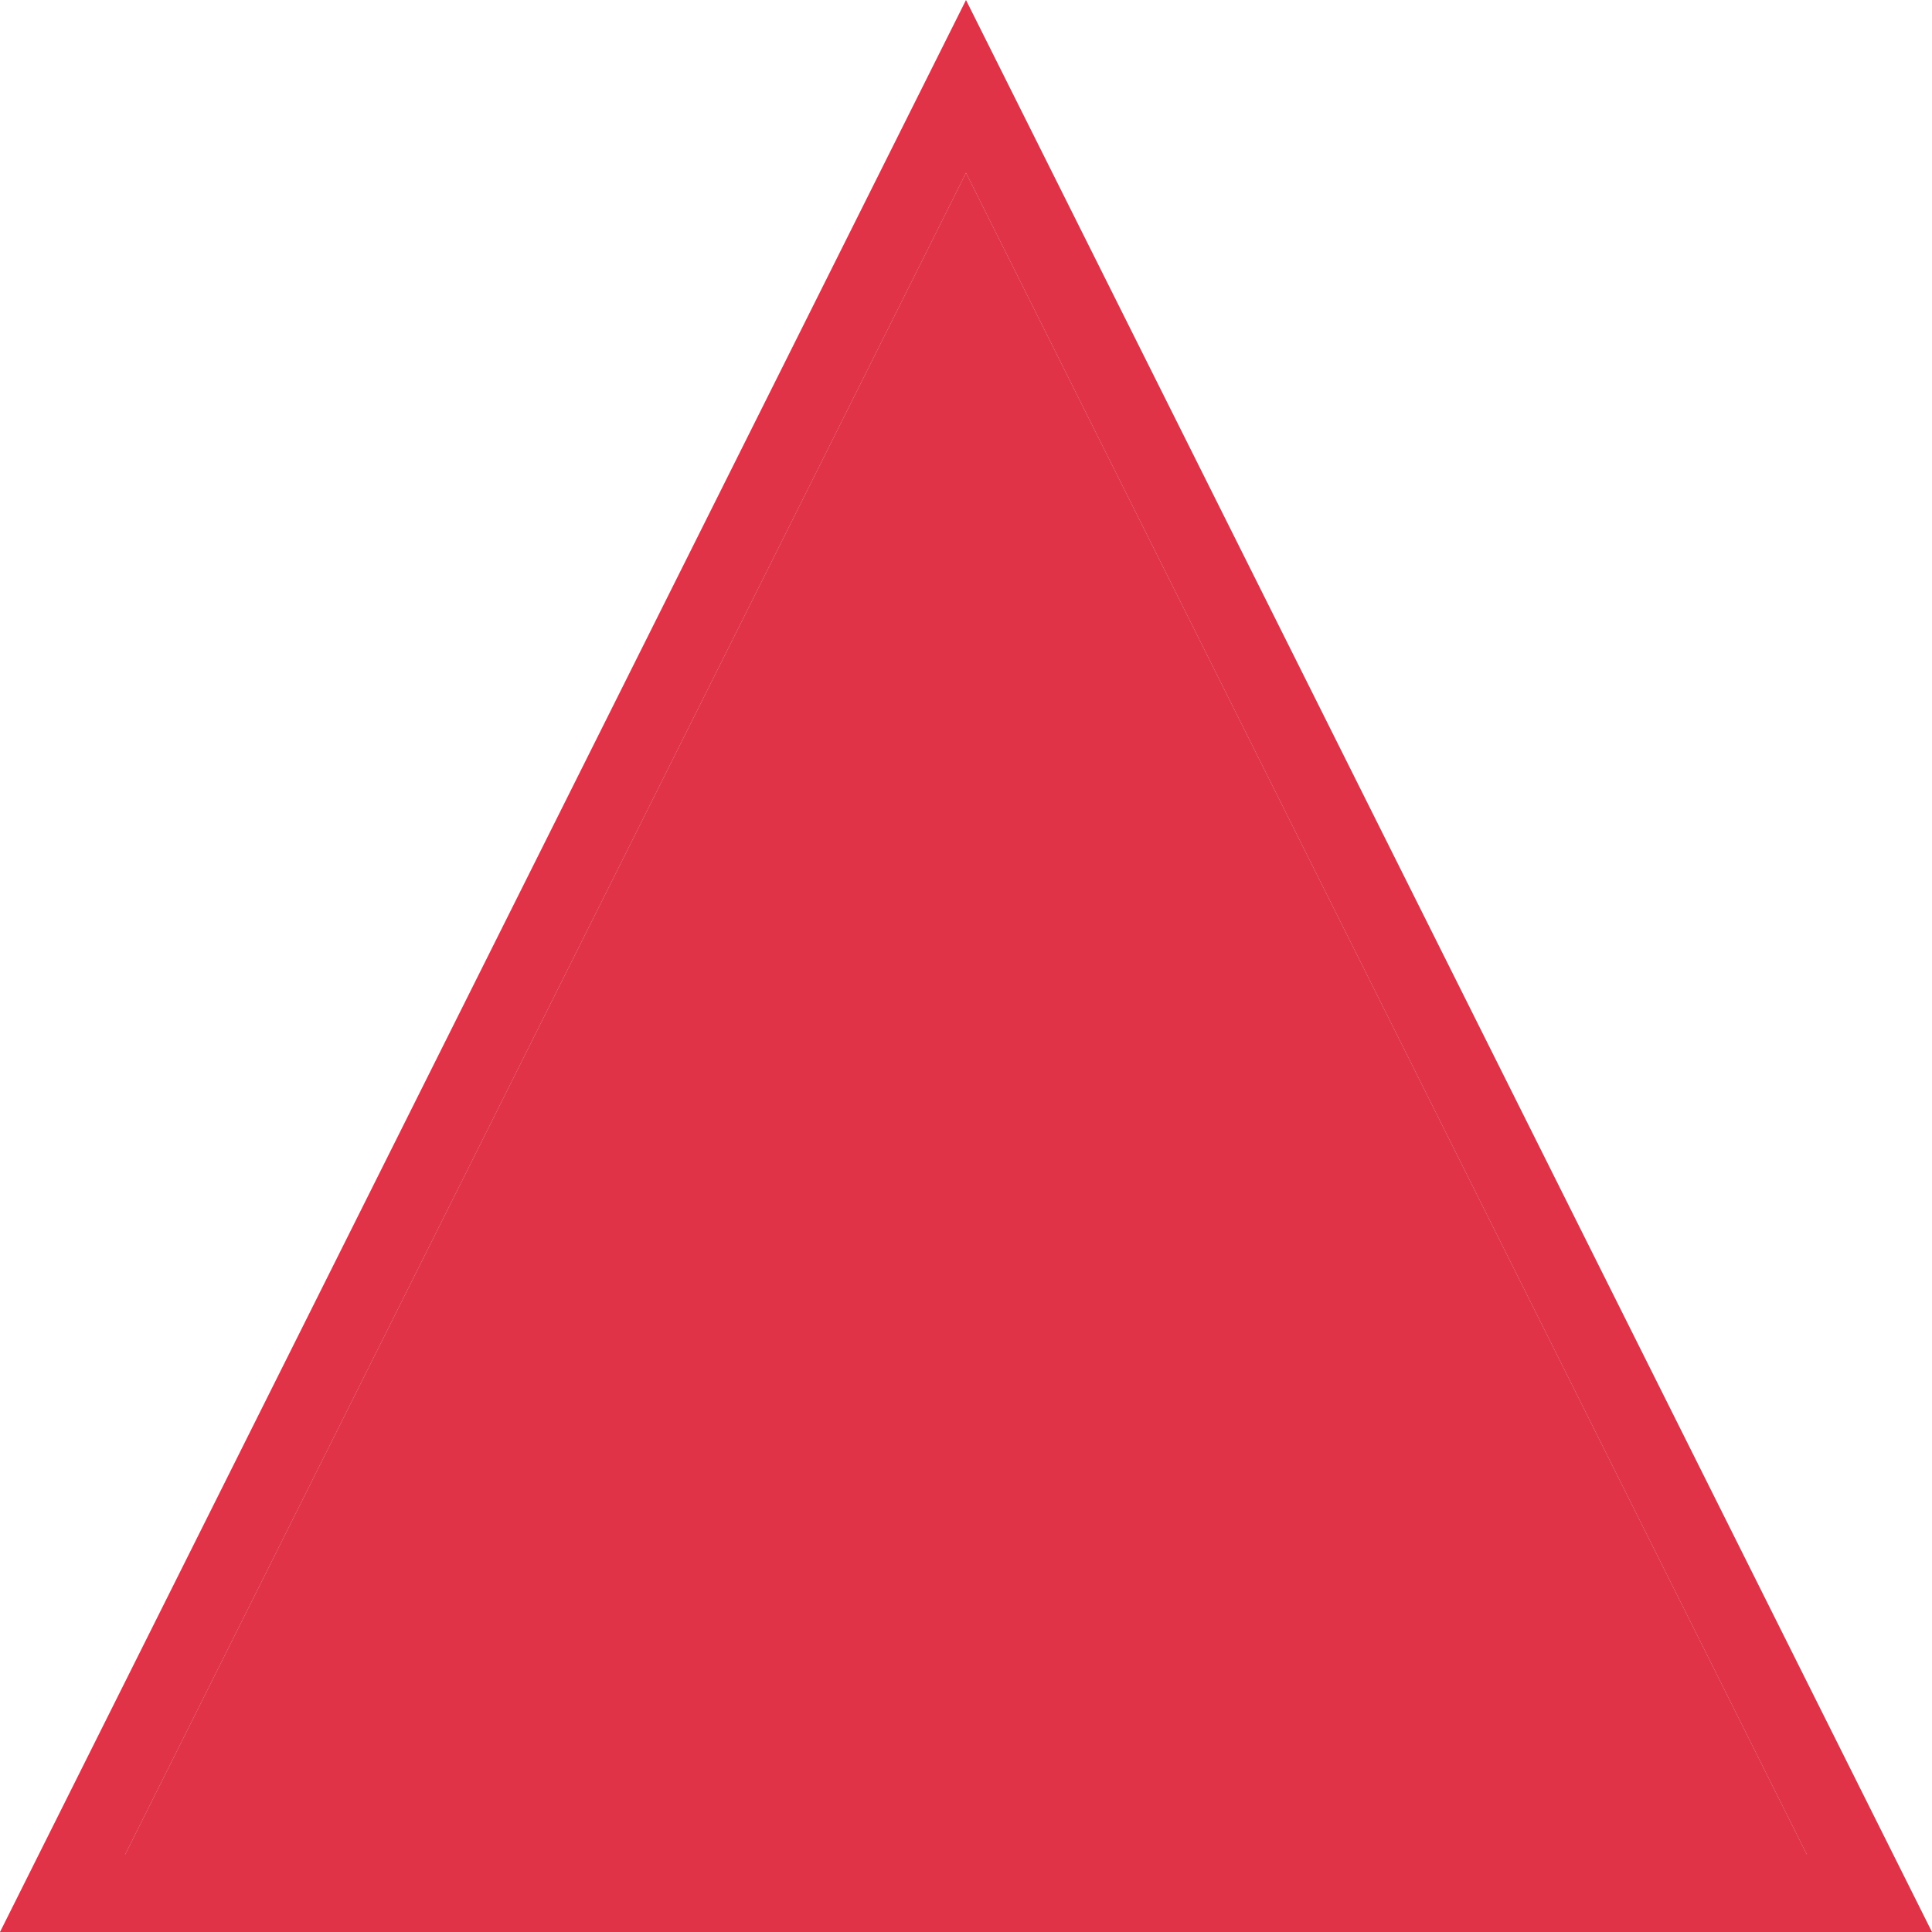 ﻿<?xml version="1.0" encoding="utf-8"?>
<svg version="1.1" xmlns:xlink="http://www.w3.org/1999/xlink" width="25px" height="25px" xmlns="http://www.w3.org/2000/svg">
  <g transform="matrix(1 0 0 1 -855 -525 )">
    <path d="M 856.618 549  L 867.5 527.236  L 878.382 549  L 856.618 549  Z " fill-rule="nonzero" fill="#d9001b" stroke="none" fill-opacity="0.8" />
    <path d="M 855 550  L 867.5 525  L 880 550  L 855 550  Z M 867.5 527.236  L 856.618 549  L 878.382 549  L 867.5 527.236  Z " fill-rule="nonzero" fill="#d9001b" stroke="none" fill-opacity="0.8" />
  </g>
</svg>